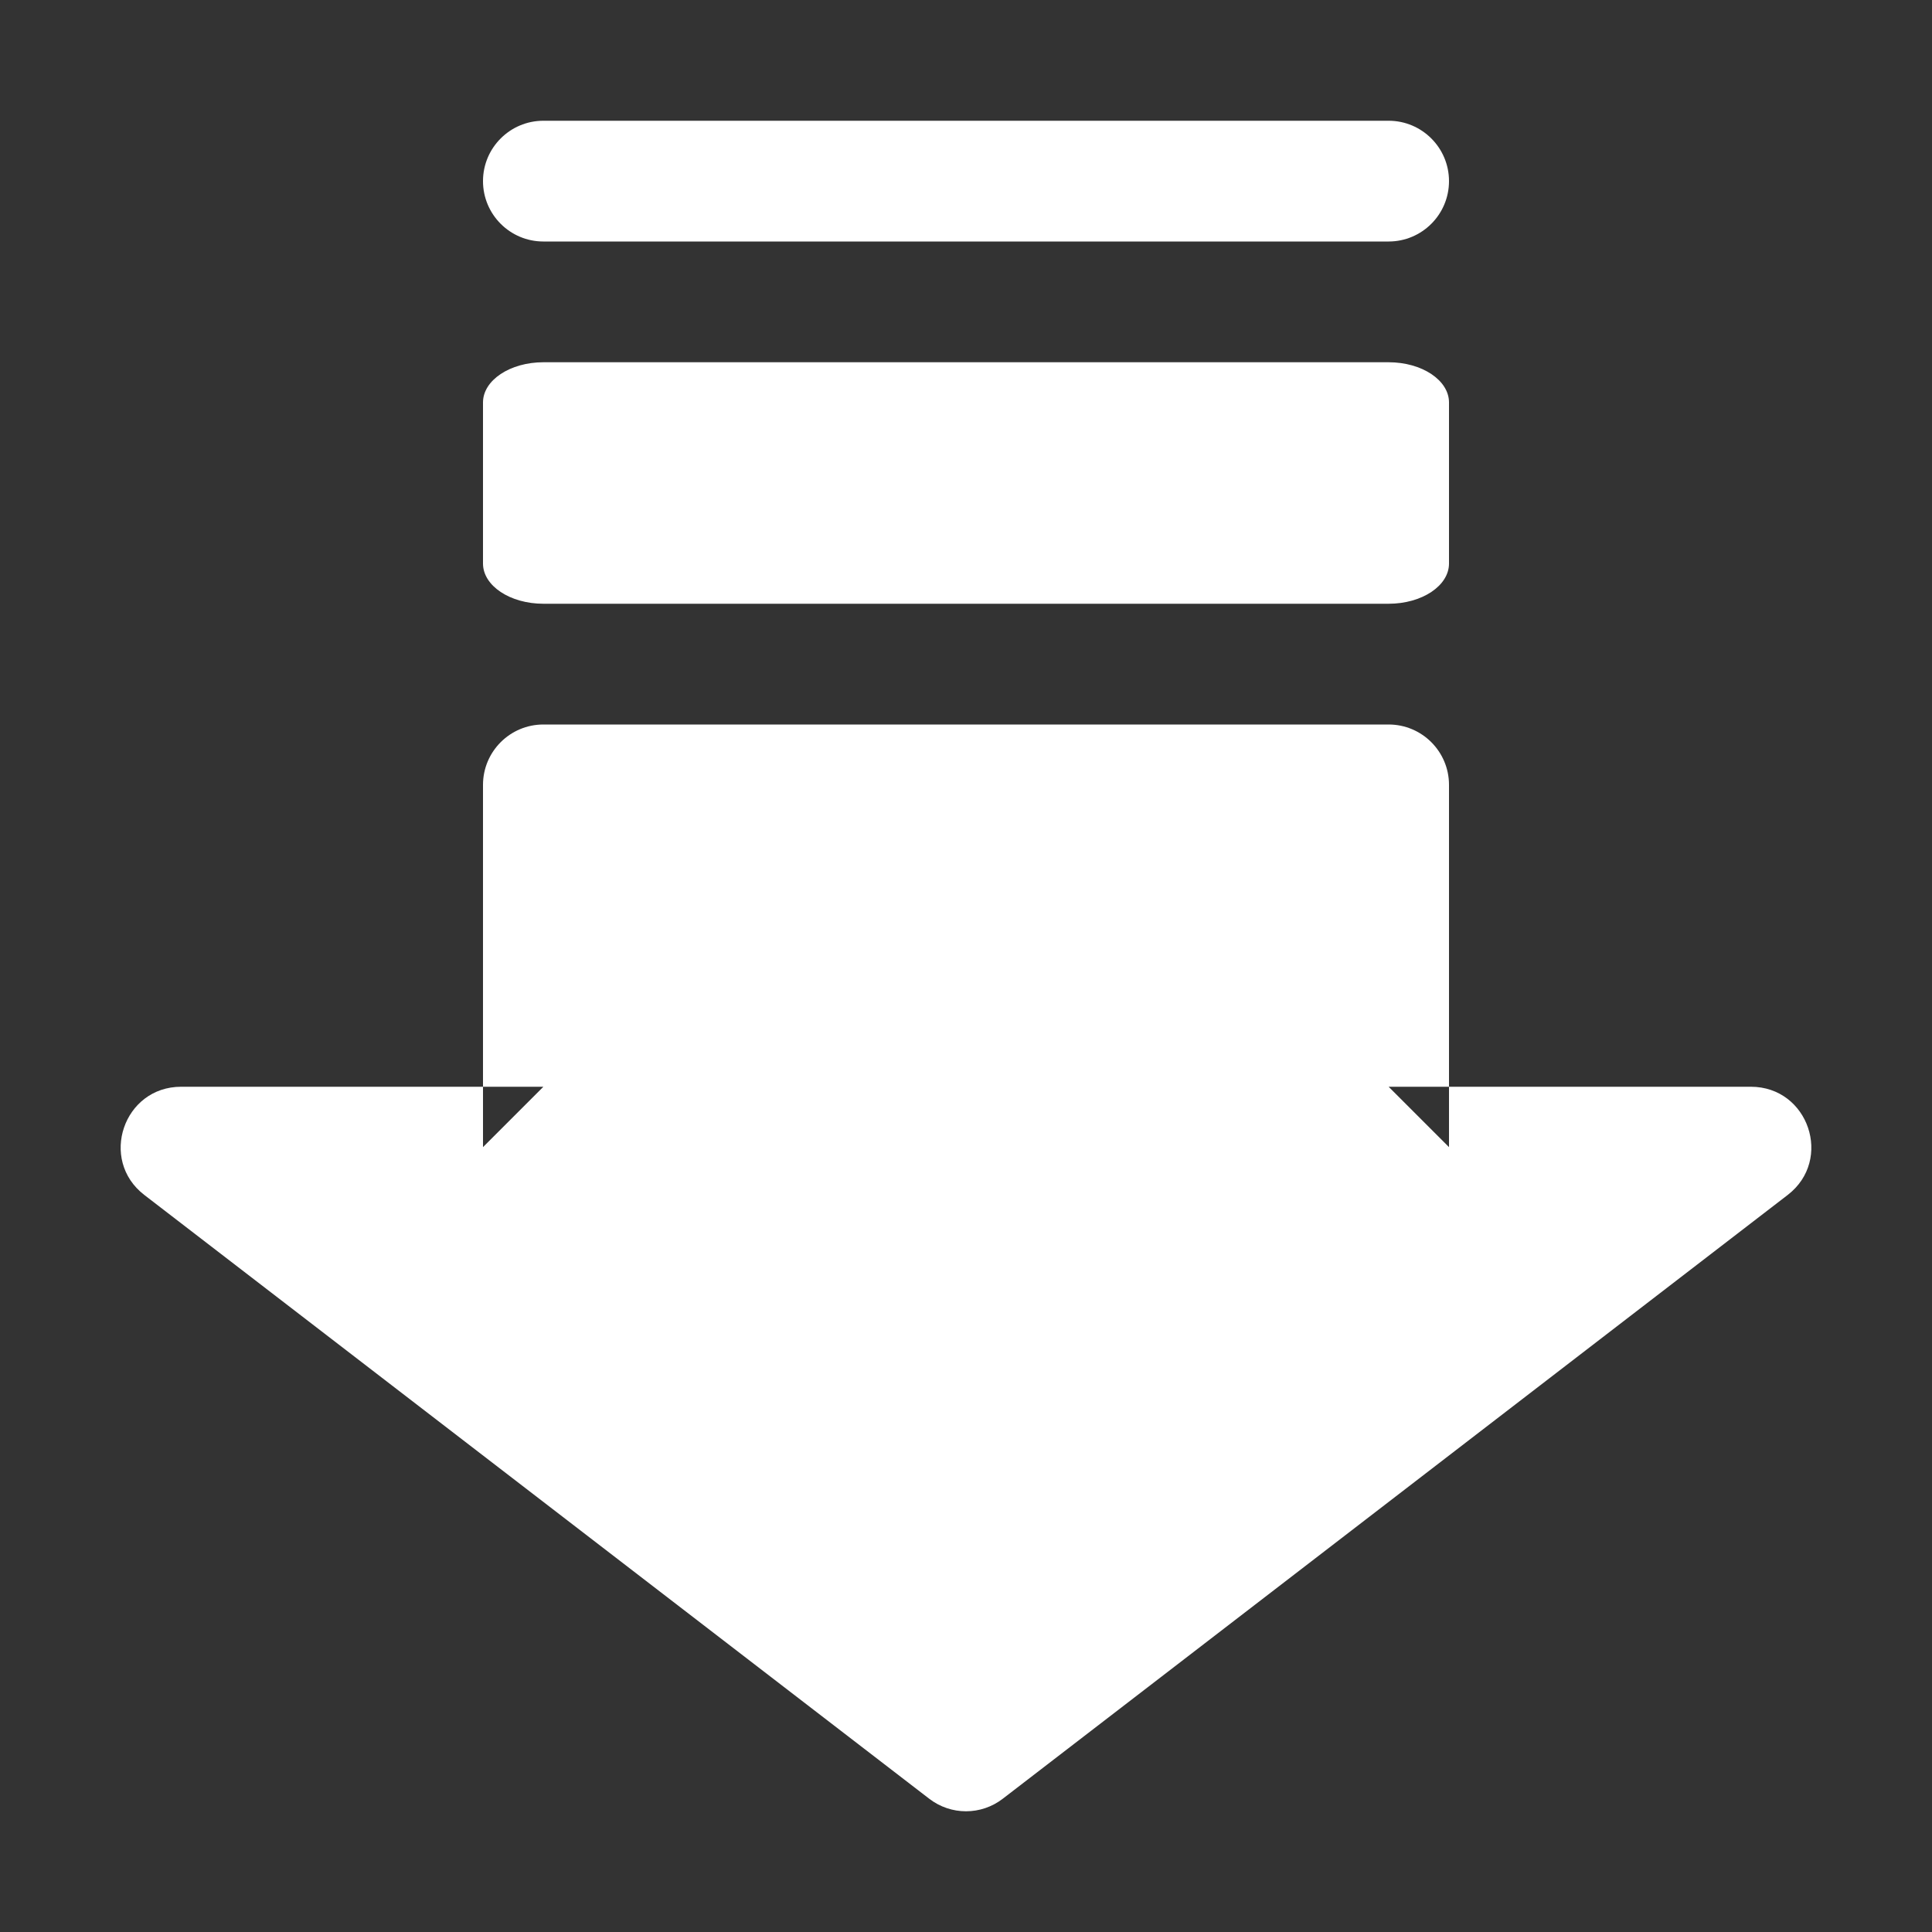 <?xml version="1.0" encoding="UTF-8" standalone="no"?>
<svg width="16px" height="16px" viewBox="0 0 16 16" version="1.1" xmlns="http://www.w3.org/2000/svg" xmlns:xlink="http://www.w3.org/1999/xlink">
    <rect x="0" y="0" width="16" height="16" fill="#333333" stroke="none"/>
    <!-- Generator: Sketch 3.6.1 (26313) - http://www.bohemiancoding.com/sketch -->
    <title>download_active_16px</title>
    <desc>Created with Sketch.</desc>
    <defs></defs>
    <g id="Page-1" stroke="none" stroke-width="1" fill="none" fill-rule="evenodd">
        <g id="download_active_16px">
            <rect id="Rectangle-1" opacity="0" x="0" y="0" width="16" height="16"></rect>
            <g id="下载" transform="translate(0, 1)" fill="#FFFFFF">
                <path d="M4.5,1 L11.5,1 C11.776,1 12,0.776 12,0.5 C12,0.224 11.776,0 11.5,0 L4.5,0 C4.224,0 4,0.224 4,0.5 C4,0.776 4.224,1 4.5,1 L4.5,1 Z" id="Line"></path>
                <path d="M4.5,2 C4.224,2 4,2.149 4,2.333 L4,3.667 C4,3.851 4.224,4 4.5,4 L11.5,4 C11.776,4 12,3.851 12,3.667 L12,2.333 C12,2.149 11.776,2 11.5,2 L4.5,2 L4.5,2 Z" id="Rectangle-29"></path>
                <path d="M4,8.5 L4.5,8 L1.5,8 C1.023,8 0.817,8.605 1.195,8.896 L7.695,13.896 C7.875,14.035 8.125,14.035 8.305,13.896 L14.805,8.896 C15.183,8.605 14.977,8 14.5,8 L11.5,8 L12,8.5 L12,5.5 C12,5.224 11.776,5 11.5,5 L4.5,5 C4.224,5 4,5.224 4,5.5 L4,8.5 Z" id="Path-23"></path>
            </g>
        </g>
    </g>
</svg>